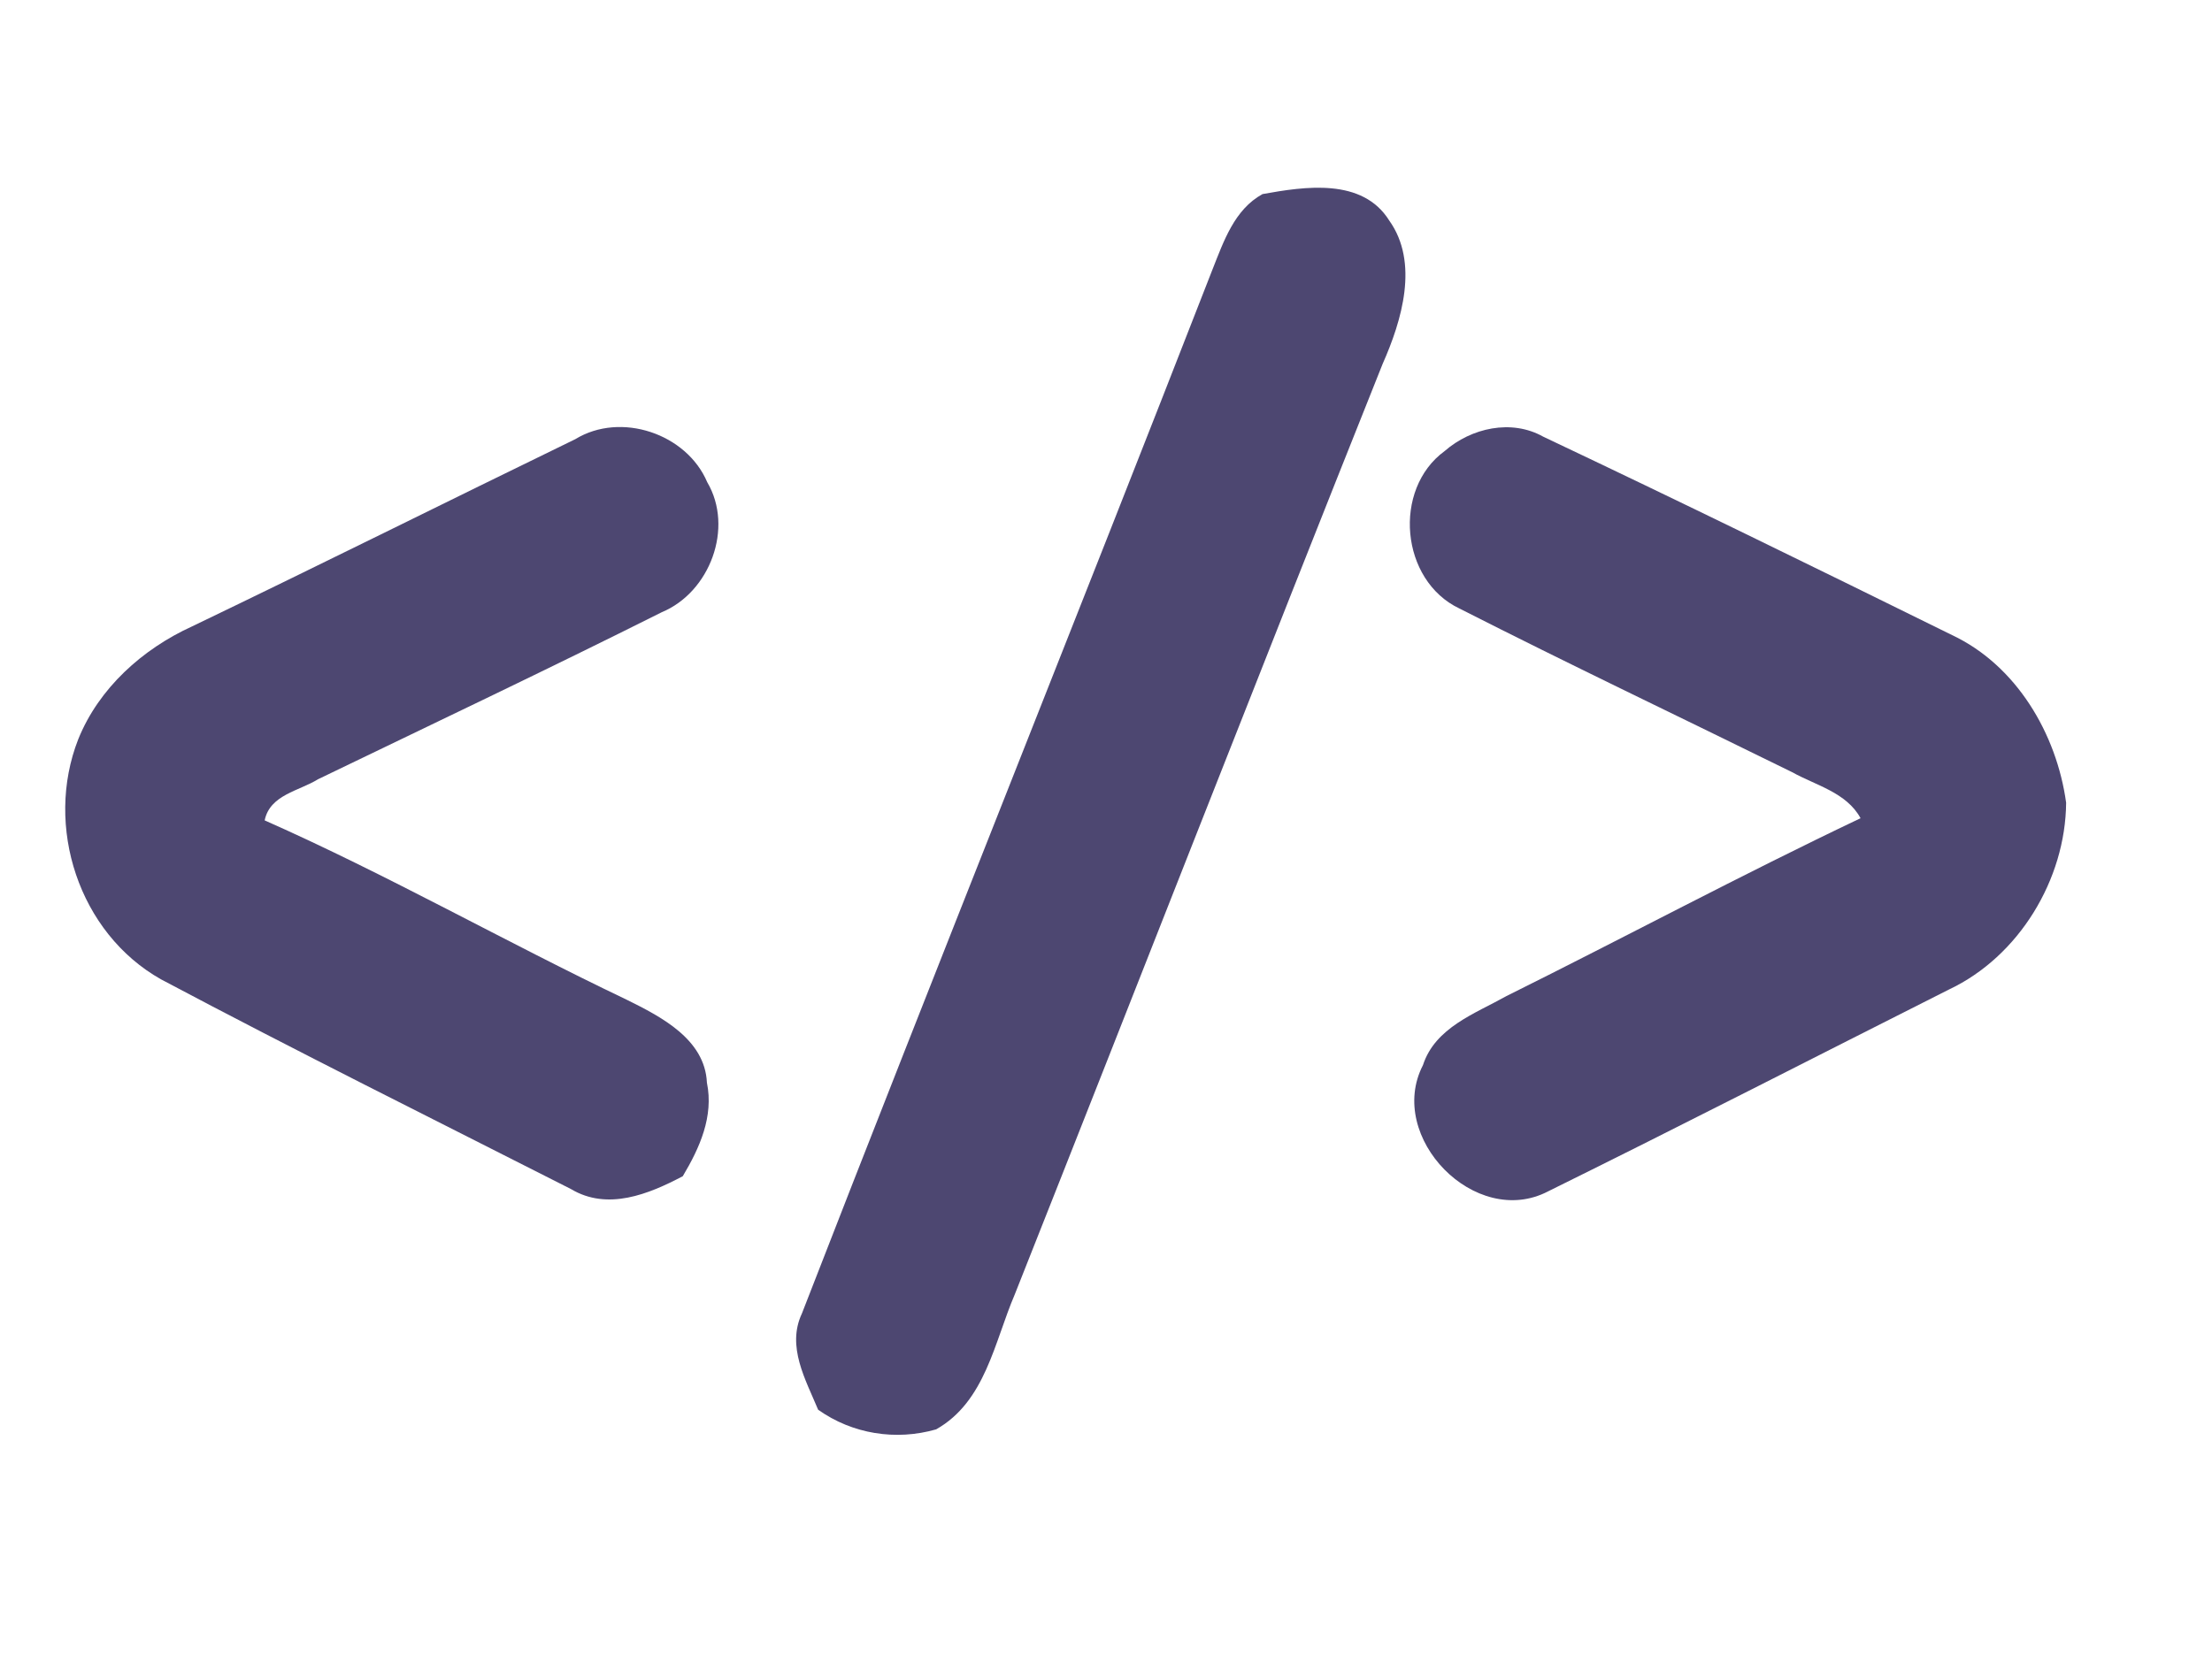 <?xml version="1.0" encoding="UTF-8" ?>
<!DOCTYPE svg PUBLIC "-//W3C//DTD SVG 1.1//EN" "http://www.w3.org/Graphics/SVG/1.1/DTD/svg11.dtd">
<svg width="143pt" height="107pt" viewBox="0 0 143 107" version="1.1" xmlns="http://www.w3.org/2000/svg">
<g id="#4d4771ff">
<path fill="#4d4771" opacity="1.00" d=" M 81.62 12.55 C 84.35 12.06 88.07 11.48 89.81 14.26 C 91.75 16.98 90.63 20.72 89.38 23.54 C 81.38 43.57 73.55 63.66 65.60 83.71 C 64.28 86.79 63.70 90.63 60.52 92.43 C 57.91 93.18 55.10 92.73 52.89 91.16 C 52.08 89.21 50.84 87.07 51.84 84.94 C 60.60 62.39 69.61 39.95 78.39 17.41 C 79.11 15.60 79.80 13.55 81.62 12.55 Z" />
<path fill="#4d4771" opacity="1.00" d=" M 37.19 28.40 C 40.13 26.60 44.39 28.04 45.72 31.18 C 47.46 34.13 45.89 38.30 42.78 39.59 C 35.42 43.28 27.97 46.81 20.56 50.39 C 19.34 51.15 17.45 51.39 17.11 53.05 C 25.06 56.57 32.64 60.89 40.50 64.64 C 42.72 65.74 45.57 67.19 45.70 70.01 C 46.15 72.20 45.23 74.23 44.14 76.06 C 41.94 77.22 39.28 78.31 36.91 76.89 C 28.07 72.40 19.17 67.98 10.41 63.33 C 5.10 60.34 2.85 53.43 5.06 47.80 C 6.39 44.50 9.21 41.97 12.41 40.51 C 20.69 36.53 28.92 32.42 37.19 28.40 Z" />
<path fill="#4d4771" opacity="1.00" d=" M 93.39 29.17 C 95.11 27.67 97.71 27.08 99.77 28.24 C 108.62 32.43 117.42 36.74 126.20 41.07 C 130.36 43.03 132.96 47.46 133.57 51.91 C 133.53 56.86 130.53 61.85 125.99 63.99 C 117.36 68.34 108.75 72.76 100.08 77.04 C 95.38 79.49 89.59 73.53 91.99 68.88 C 92.78 66.44 95.36 65.55 97.39 64.41 C 105.04 60.61 112.56 56.58 120.28 52.91 C 119.37 51.24 117.39 50.79 115.85 49.93 C 108.68 46.40 101.47 42.97 94.35 39.35 C 90.53 37.54 90.01 31.64 93.39 29.17 Z" />
</g>
</svg>
